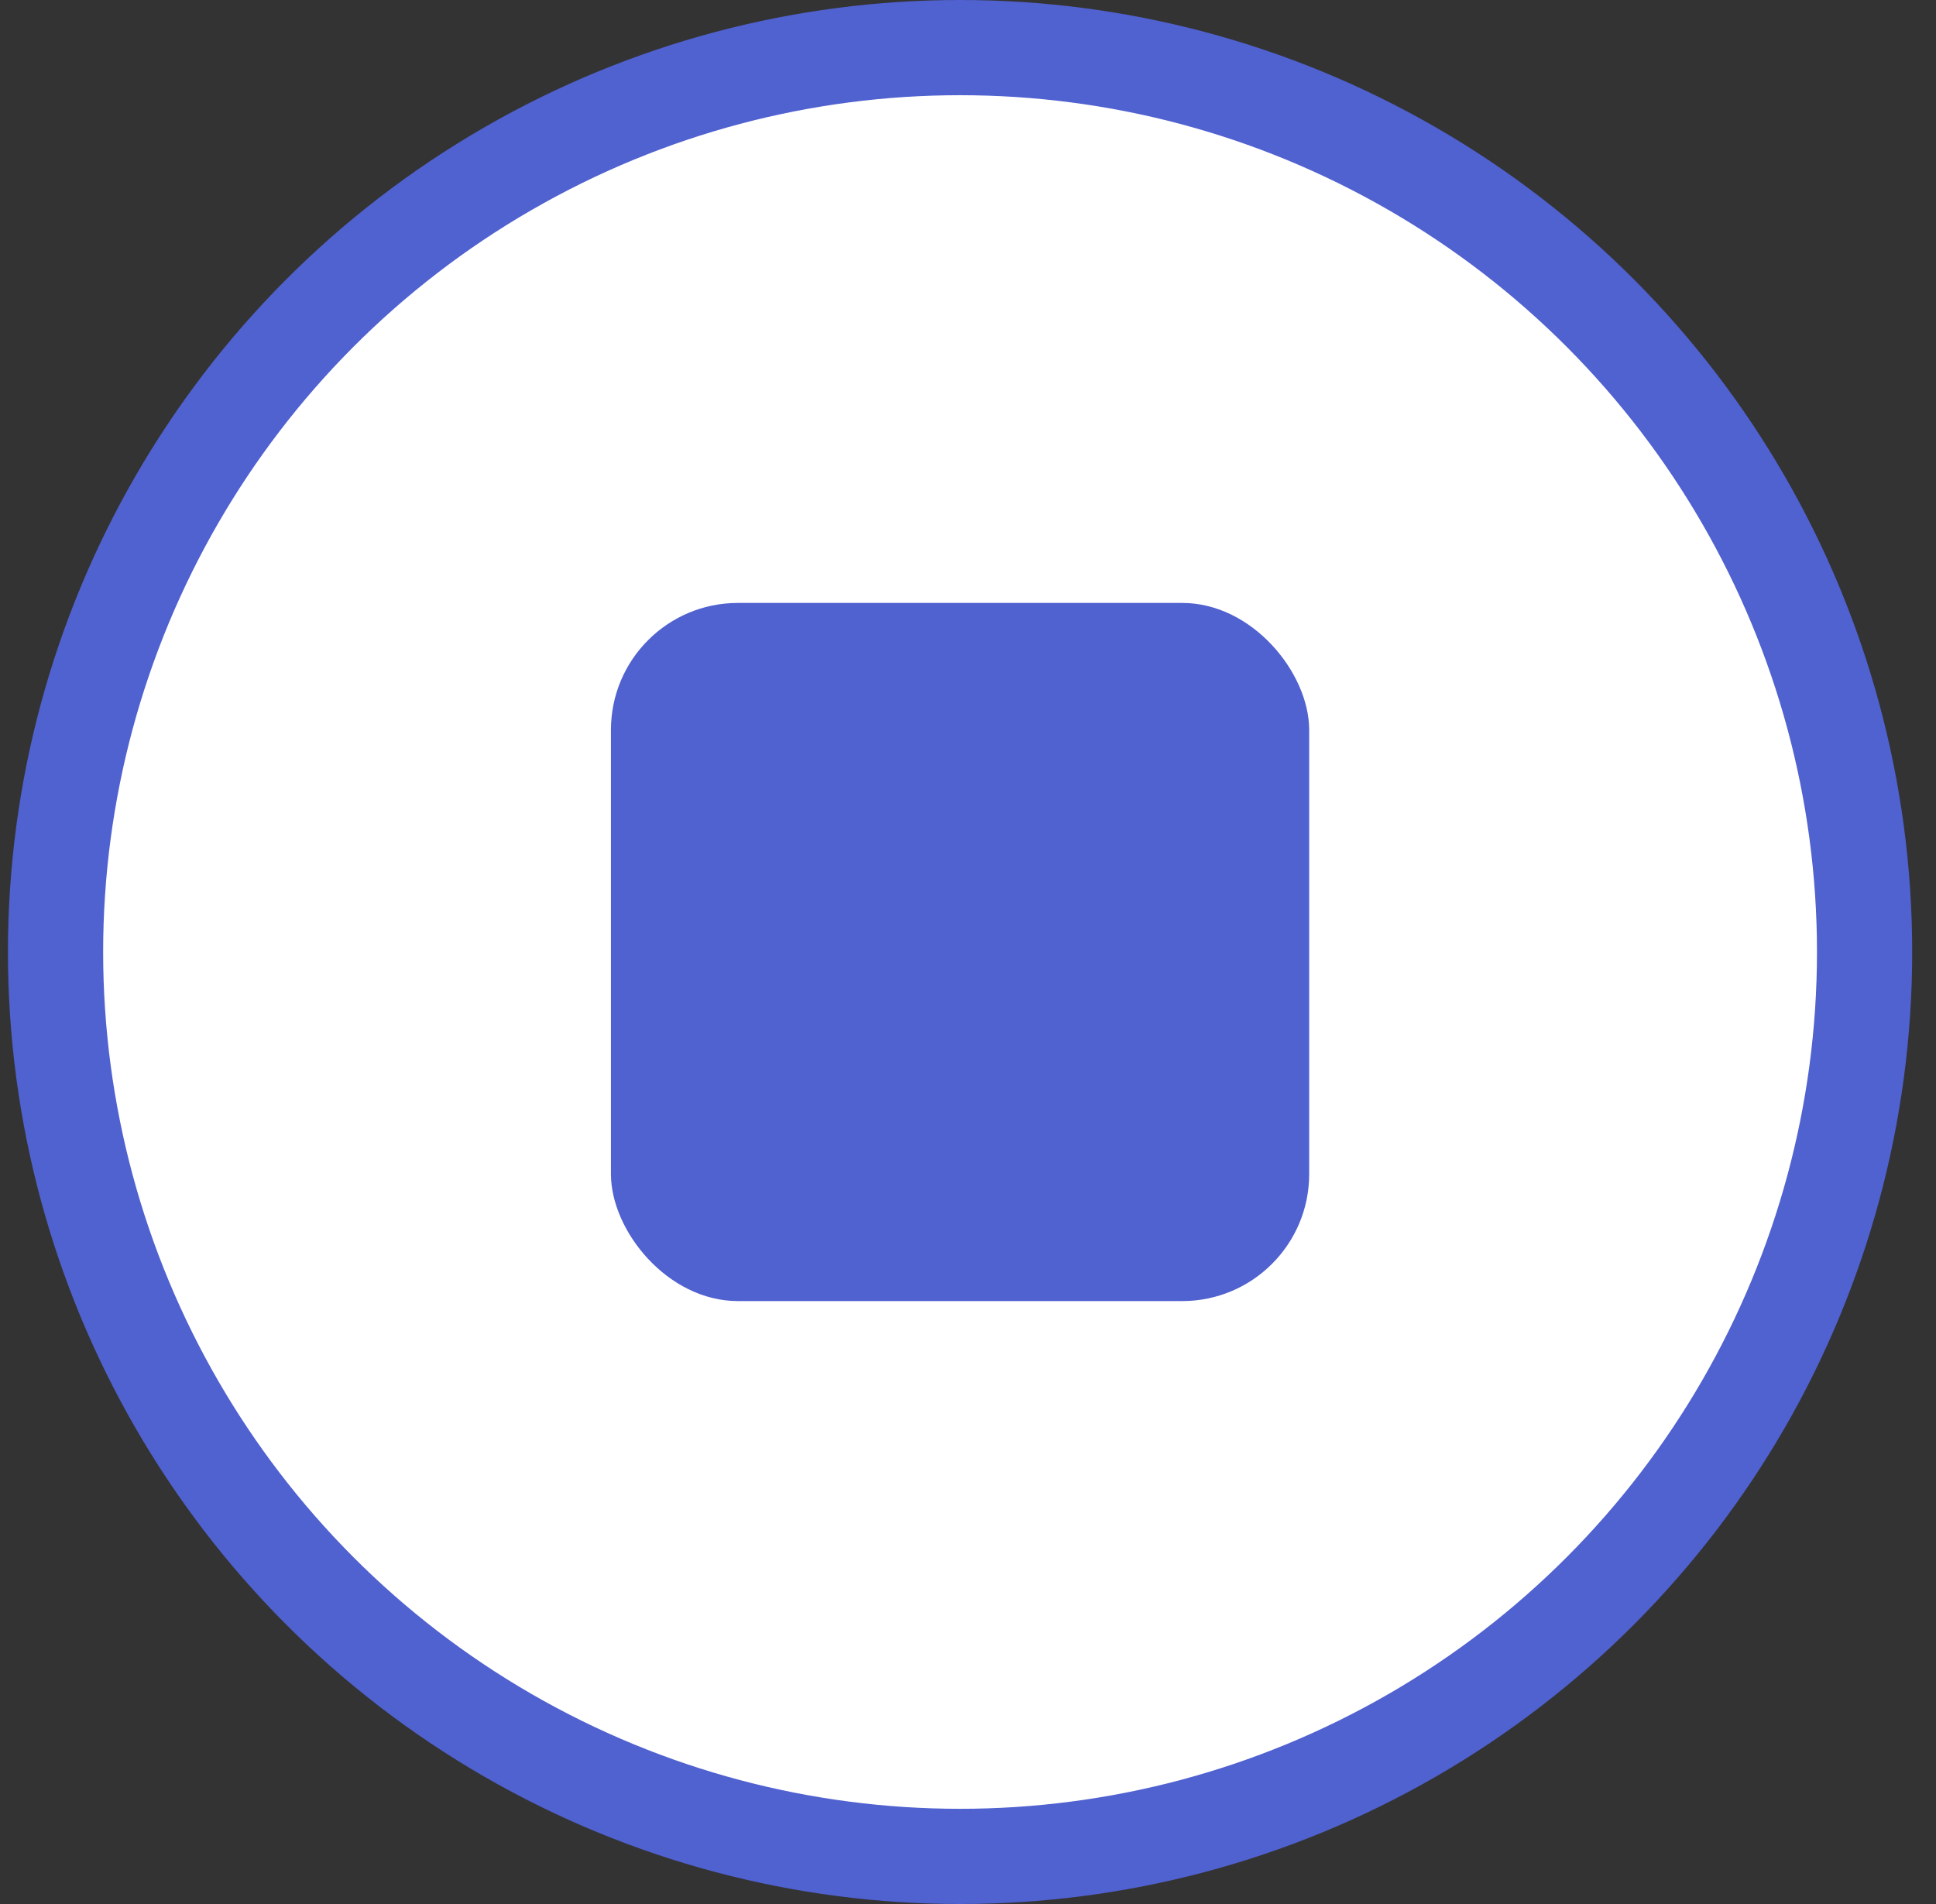 <svg width="61" height="60" viewBox="0 0 61 60" fill="none" xmlns="http://www.w3.org/2000/svg">
<rect x="0" y="0" width="61" height="60" fill="#333333" stroke="none"/>
<circle cx="30.25" cy="30" r="28.5" fill="white" stroke="#5061D0" stroke-width="3"/>
<rect x="19.25" y="19" width="22" height="22" rx="4" fill="#5061D0"/>
</svg>
